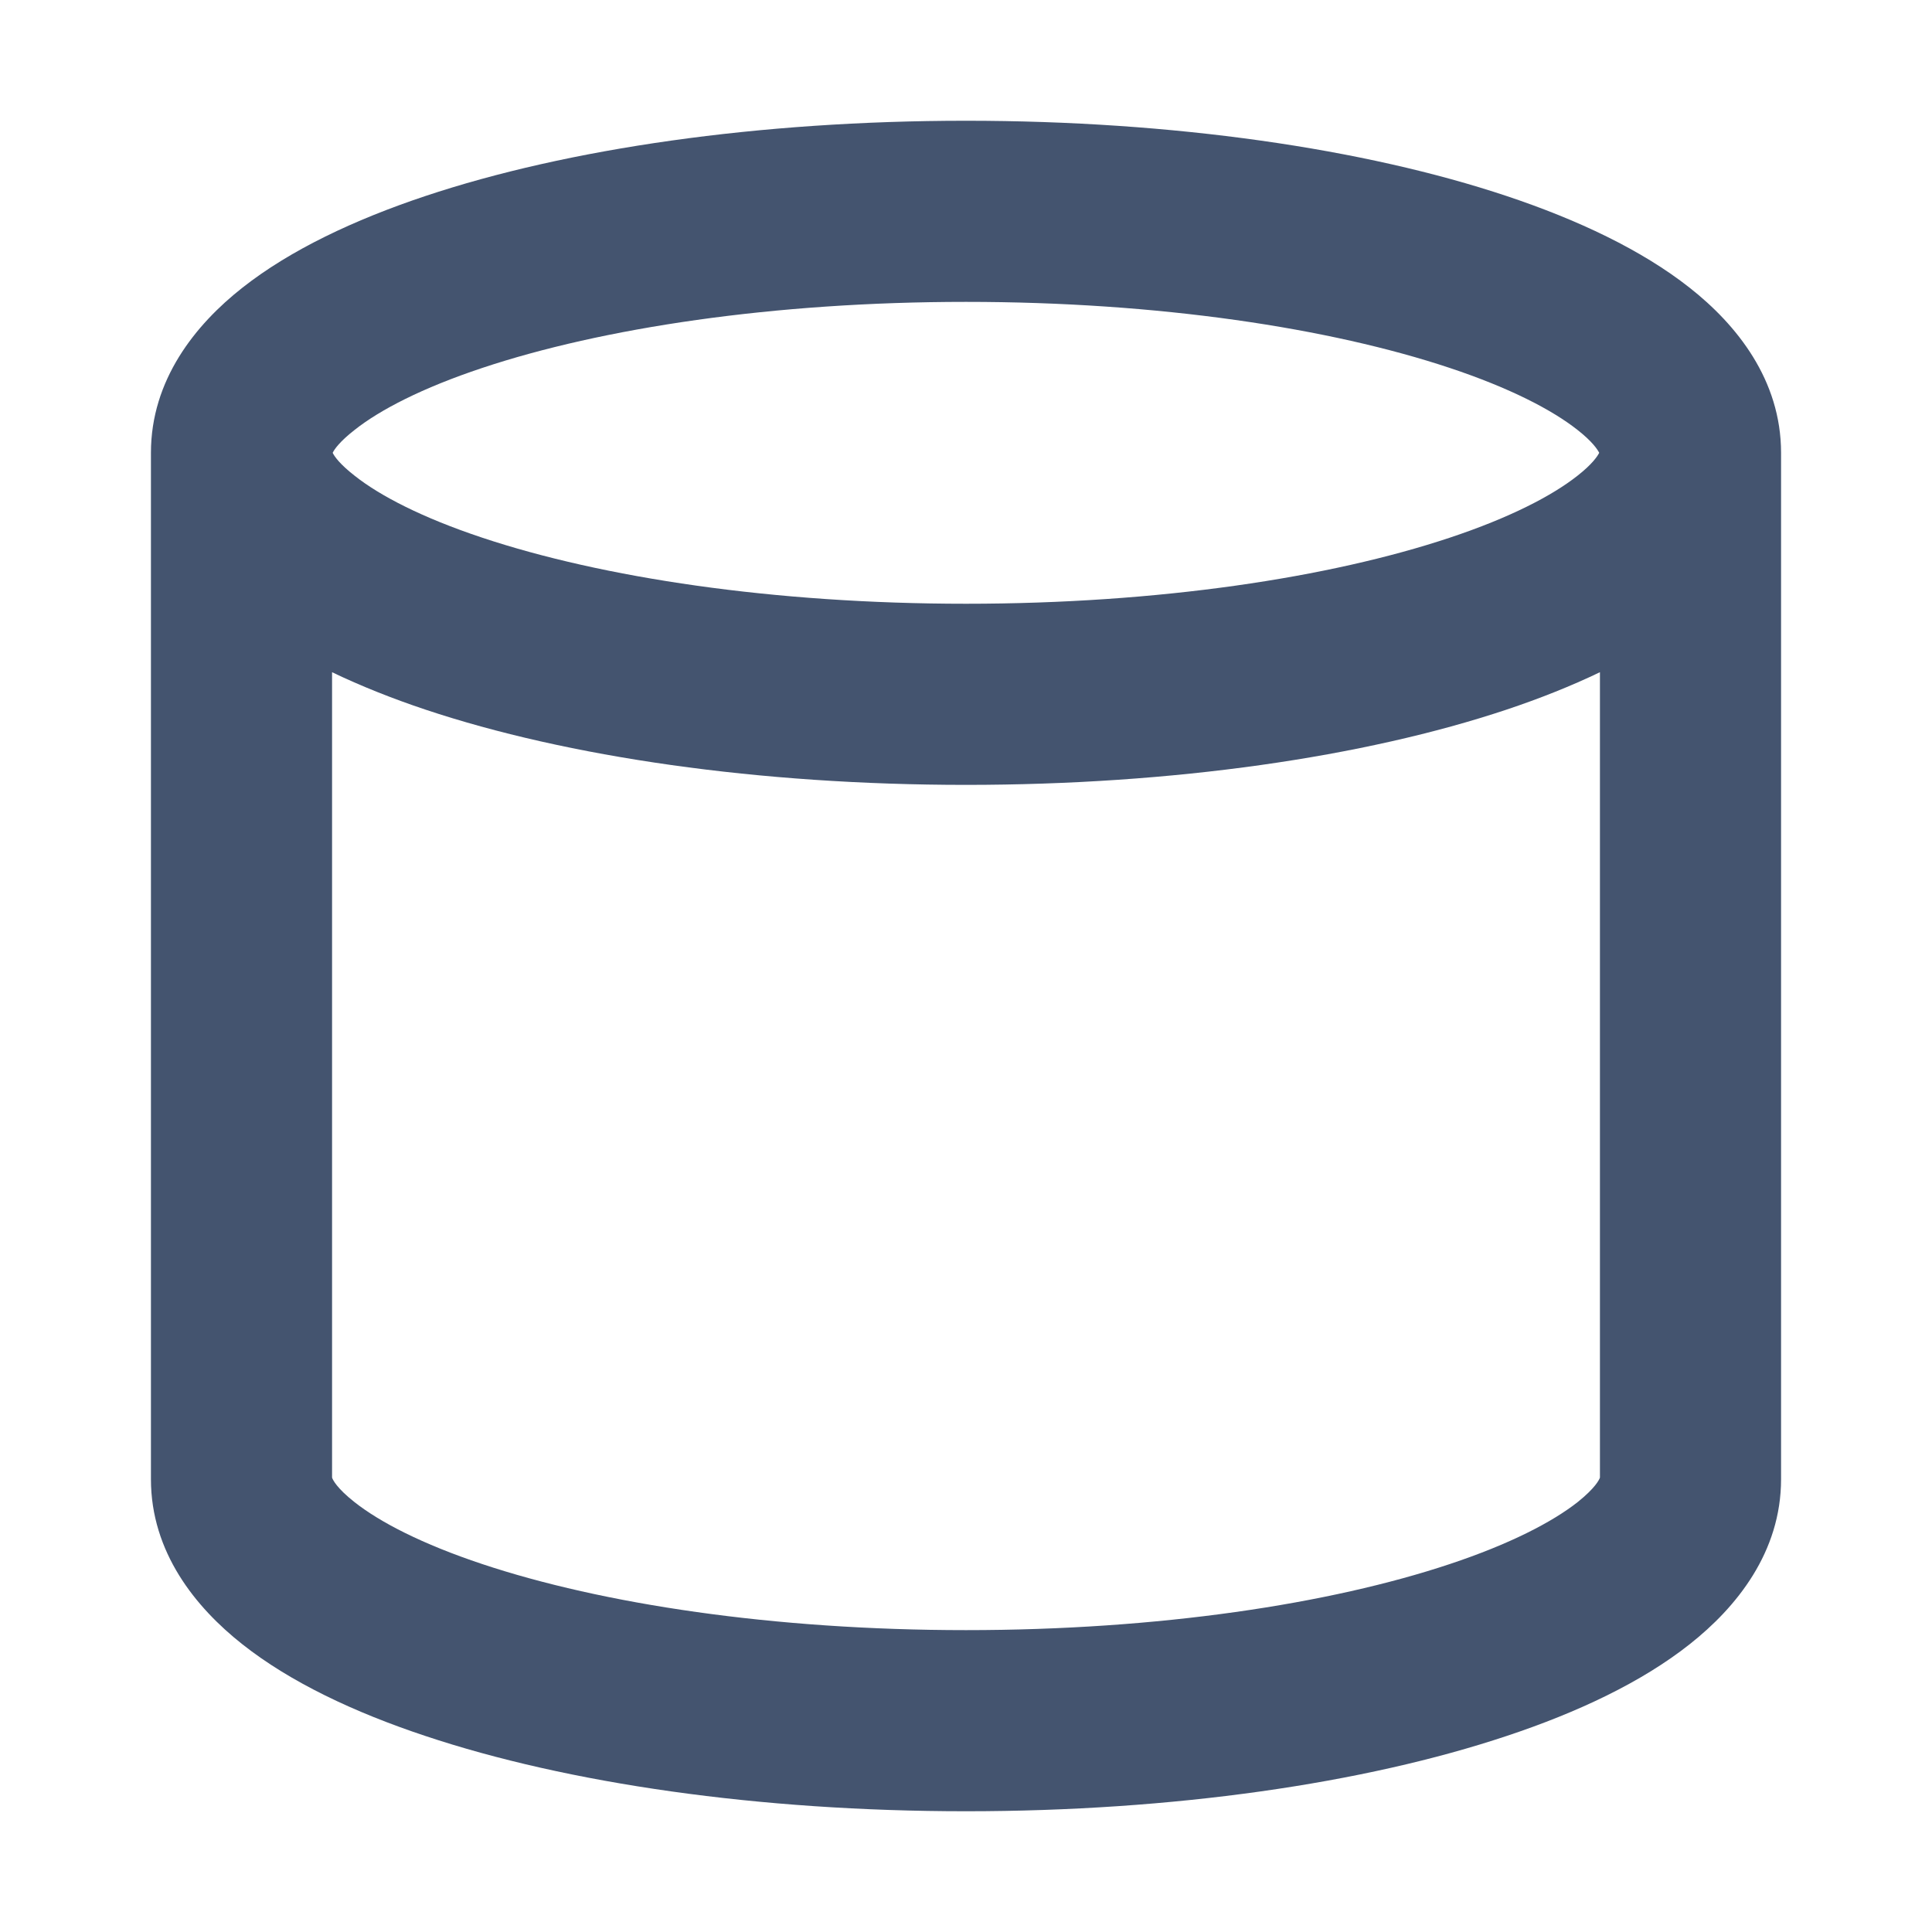 <svg width="16" height="16" viewBox="0 0 16 16" fill="none" xmlns="http://www.w3.org/2000/svg">
<path d="M8 1C9.715 1 11.299 1.23 12.479 1.624C13.066 1.82 13.596 2.07 13.993 2.383C14.382 2.689 14.75 3.146 14.75 3.75V12.25C14.75 12.854 14.382 13.31 13.993 13.617C13.596 13.931 13.066 14.181 12.479 14.376C11.299 14.77 9.715 15 8 15C6.285 15 4.701 14.77 3.521 14.376C2.934 14.181 2.404 13.931 2.007 13.617C1.618 13.31 1.25 12.854 1.25 12.25V3.75C1.25 3.146 1.618 2.689 2.007 2.383C2.404 2.07 2.934 1.82 3.521 1.624C4.701 1.23 6.285 1 8 1ZM13.25 5.567C13.01 5.682 12.751 5.785 12.479 5.876C11.299 6.27 9.715 6.5 8 6.5C6.285 6.5 4.701 6.27 3.521 5.876C3.249 5.785 2.99 5.682 2.75 5.567V12.237C2.756 12.255 2.789 12.324 2.936 12.44C3.145 12.605 3.495 12.787 3.994 12.953C4.985 13.283 6.401 13.5 8 13.5C9.599 13.5 11.015 13.283 12.006 12.953C12.505 12.787 12.855 12.605 13.065 12.44C13.21 12.324 13.244 12.255 13.25 12.237V5.567ZM8 2.5C6.401 2.5 4.985 2.717 3.994 3.047C3.495 3.213 3.145 3.395 2.936 3.561C2.813 3.657 2.769 3.721 2.755 3.75C2.769 3.779 2.813 3.843 2.936 3.939C3.145 4.105 3.495 4.287 3.994 4.453C4.985 4.783 6.401 5 8 5C9.599 5 11.015 4.783 12.006 4.453C12.505 4.287 12.855 4.105 13.065 3.939C13.187 3.843 13.229 3.779 13.244 3.75C13.229 3.721 13.187 3.657 13.065 3.561C12.855 3.395 12.505 3.213 12.006 3.047C11.015 2.717 9.599 2.5 8 2.5Z" fill="#44546F"/>
</svg>
